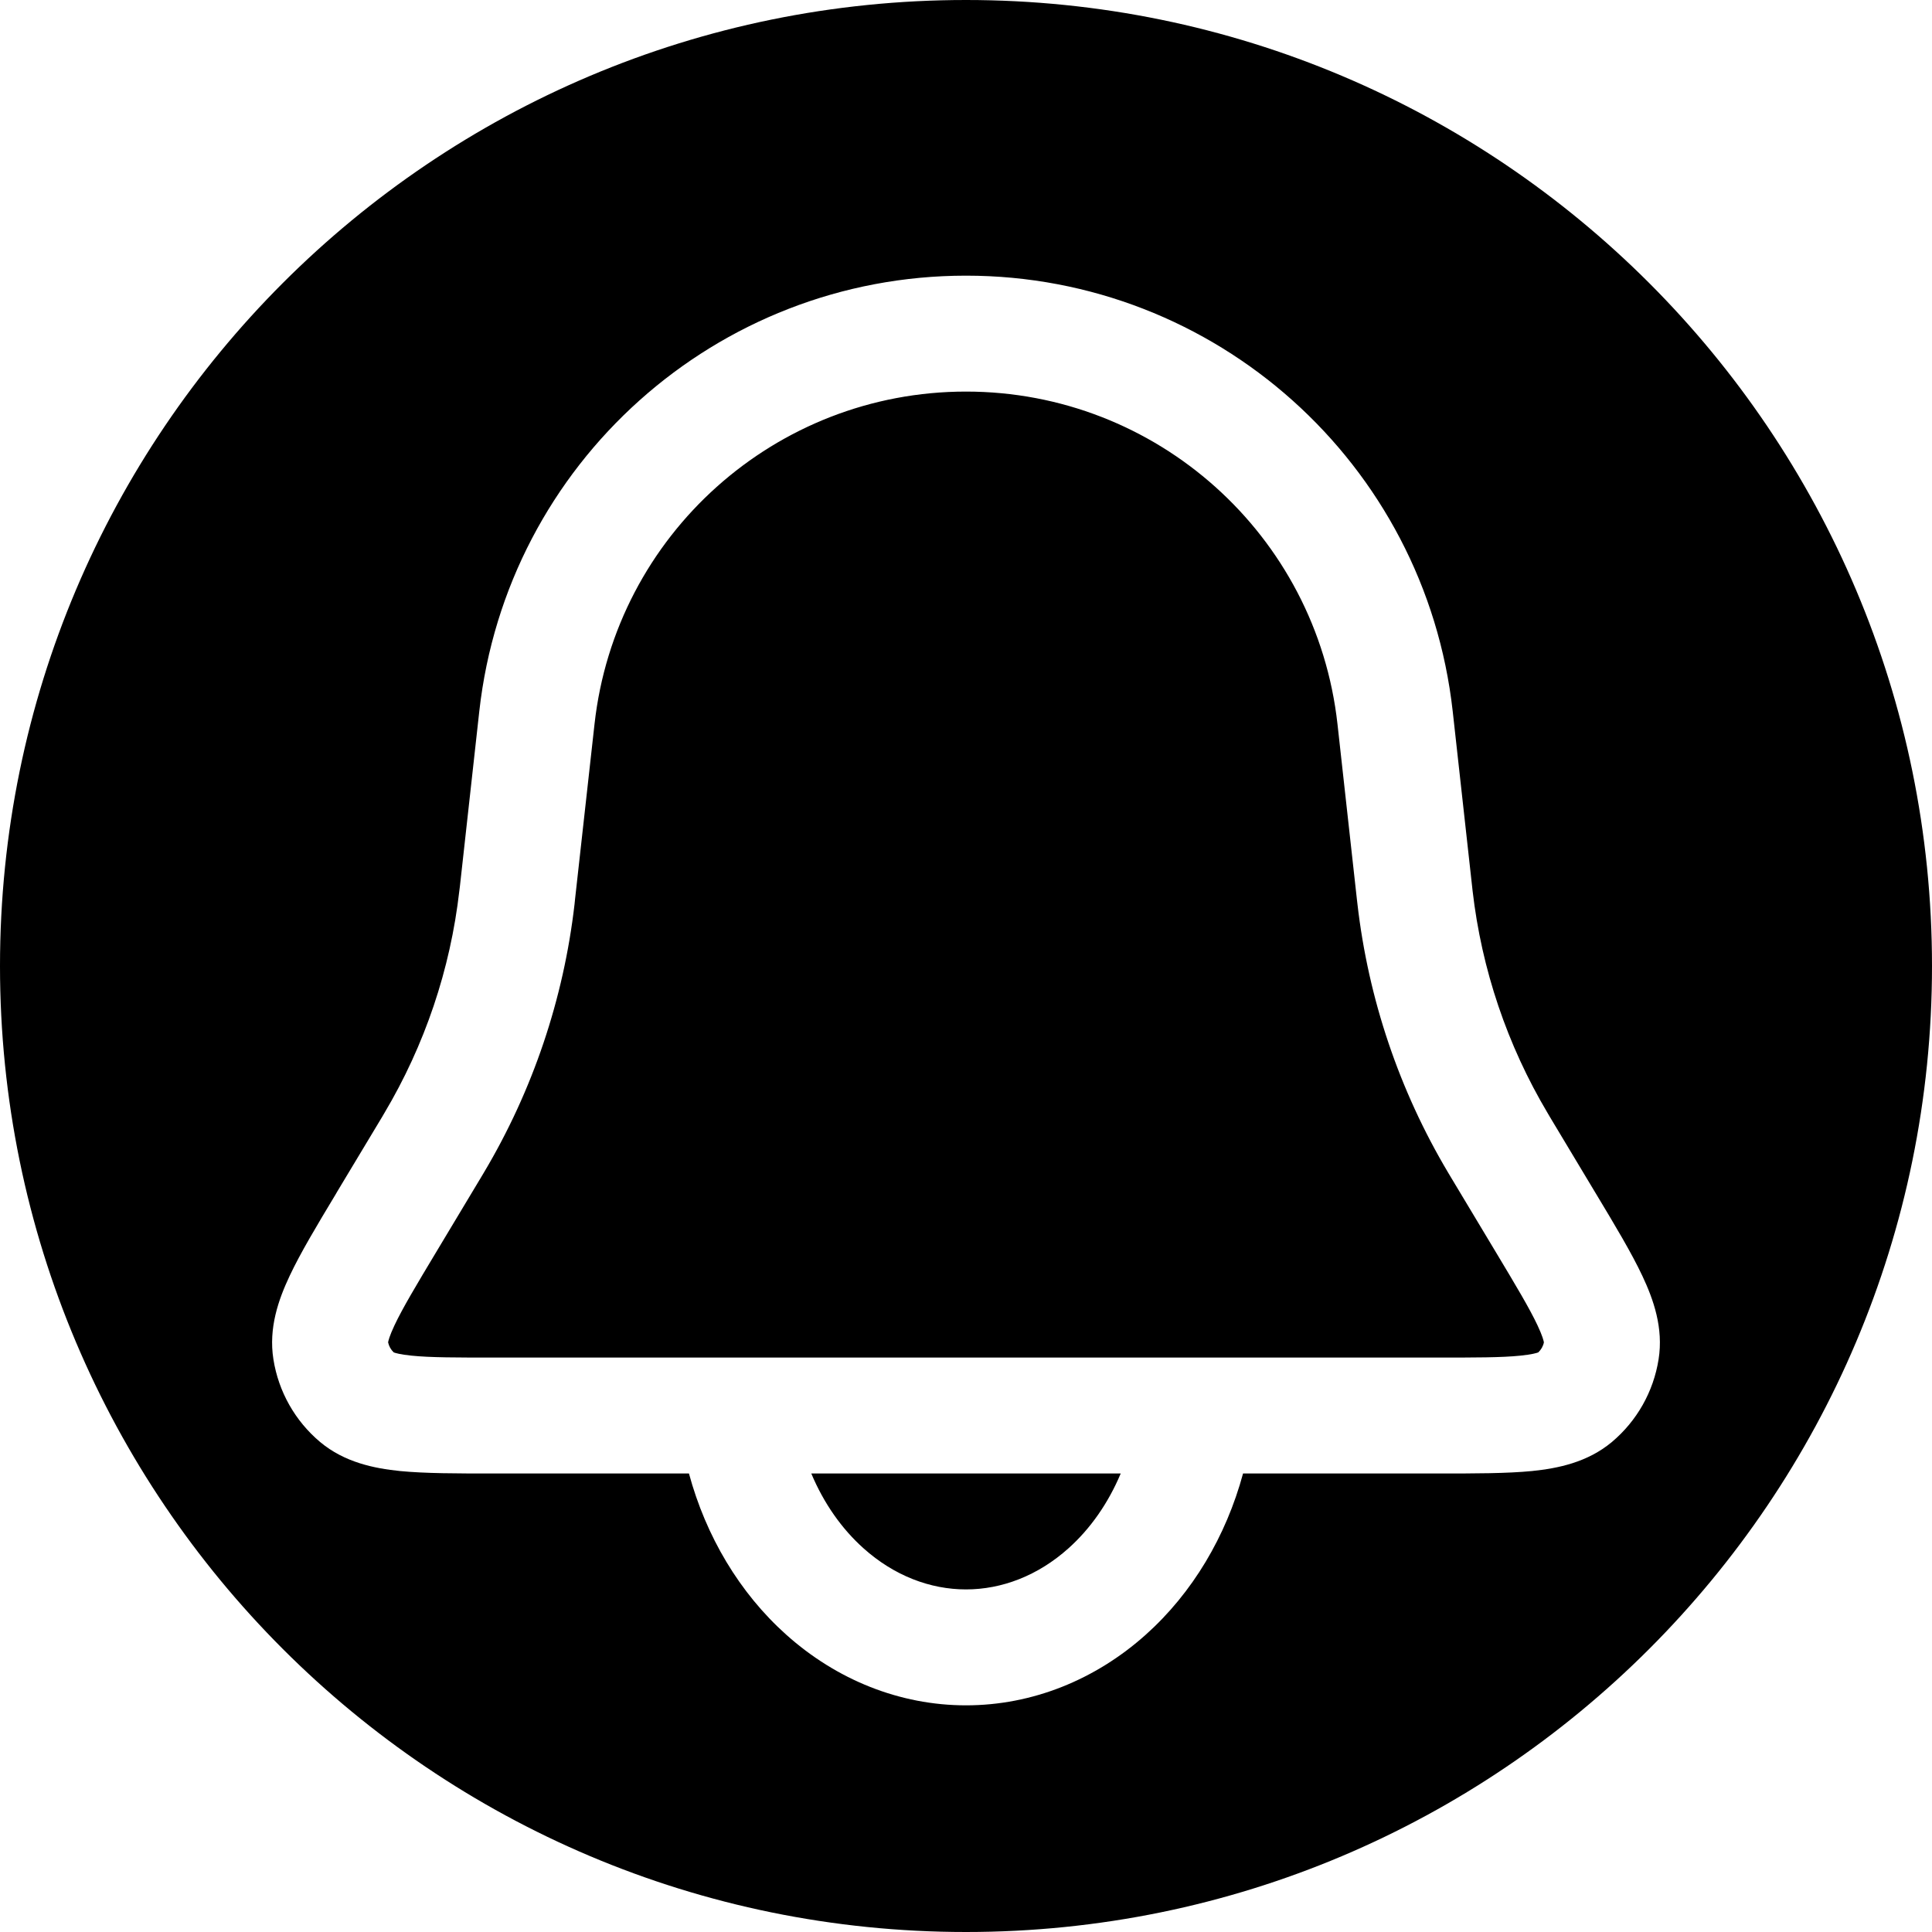<svg width="25" height="25" viewBox="0 0 25 25" fill="none" xmlns="http://www.w3.org/2000/svg">
<path fill-rule="evenodd" clip-rule="evenodd" d="M0 12.5C0 5.596 5.596 0 12.5 0C19.404 0 25 5.596 25 12.5C25 19.404 19.404 25 12.5 25C5.596 25 0 19.404 0 12.5ZM6.202 9.204C6.559 5.995 9.271 3.567 12.5 3.567C15.729 3.567 18.441 5.995 18.798 9.204L19.049 11.47L19.055 11.525C19.172 12.544 19.504 13.526 20.028 14.406L20.056 14.454L20.634 15.417L20.654 15.45L20.654 15.45C20.9 15.859 21.113 16.214 21.253 16.512C21.395 16.814 21.527 17.183 21.462 17.59C21.396 18.008 21.181 18.388 20.857 18.66C20.541 18.924 20.157 19.001 19.825 19.035C19.497 19.067 19.083 19.067 18.606 19.067H18.606H18.605L18.568 19.067H16.085C15.865 19.879 15.432 20.611 14.826 21.153C14.175 21.736 13.358 22.067 12.5 22.067C11.642 22.067 10.825 21.736 10.174 21.153C9.568 20.611 9.135 19.879 8.915 19.067H6.432L6.394 19.067H6.394H6.394C5.917 19.067 5.503 19.067 5.175 19.035C4.843 19.001 4.459 18.924 4.143 18.66C3.819 18.388 3.604 18.008 3.538 17.59C3.473 17.183 3.605 16.814 3.747 16.512C3.887 16.214 4.1 15.859 4.346 15.45L4.365 15.417L4.944 14.454L4.972 14.406C5.496 13.526 5.828 12.544 5.944 11.525L5.951 11.47L6.202 9.204ZM10.498 19.067C10.66 19.453 10.893 19.784 11.174 20.035C11.57 20.39 12.037 20.567 12.5 20.567C12.963 20.567 13.43 20.39 13.826 20.035C14.107 19.784 14.34 19.453 14.502 19.067H10.498ZM12.5 5.067C10.036 5.067 7.965 6.92 7.693 9.37L7.441 11.636L7.435 11.696C7.294 12.925 6.894 14.111 6.261 15.174L6.23 15.226L5.652 16.189C5.381 16.64 5.208 16.93 5.104 17.151C5.04 17.287 5.025 17.351 5.022 17.37C5.033 17.42 5.058 17.465 5.095 17.5C5.113 17.507 5.176 17.527 5.325 17.542C5.569 17.567 5.906 17.567 6.432 17.567H18.568C19.094 17.567 19.431 17.567 19.674 17.542C19.824 17.527 19.887 17.507 19.905 17.5C19.942 17.465 19.968 17.42 19.978 17.37C19.975 17.351 19.96 17.287 19.896 17.151C19.792 16.93 19.619 16.64 19.348 16.189L18.77 15.226L18.739 15.174C18.106 14.111 17.706 12.925 17.565 11.696L17.558 11.636L17.307 9.37C17.035 6.92 14.964 5.067 12.5 5.067Z" fill="black"/>
</svg>

